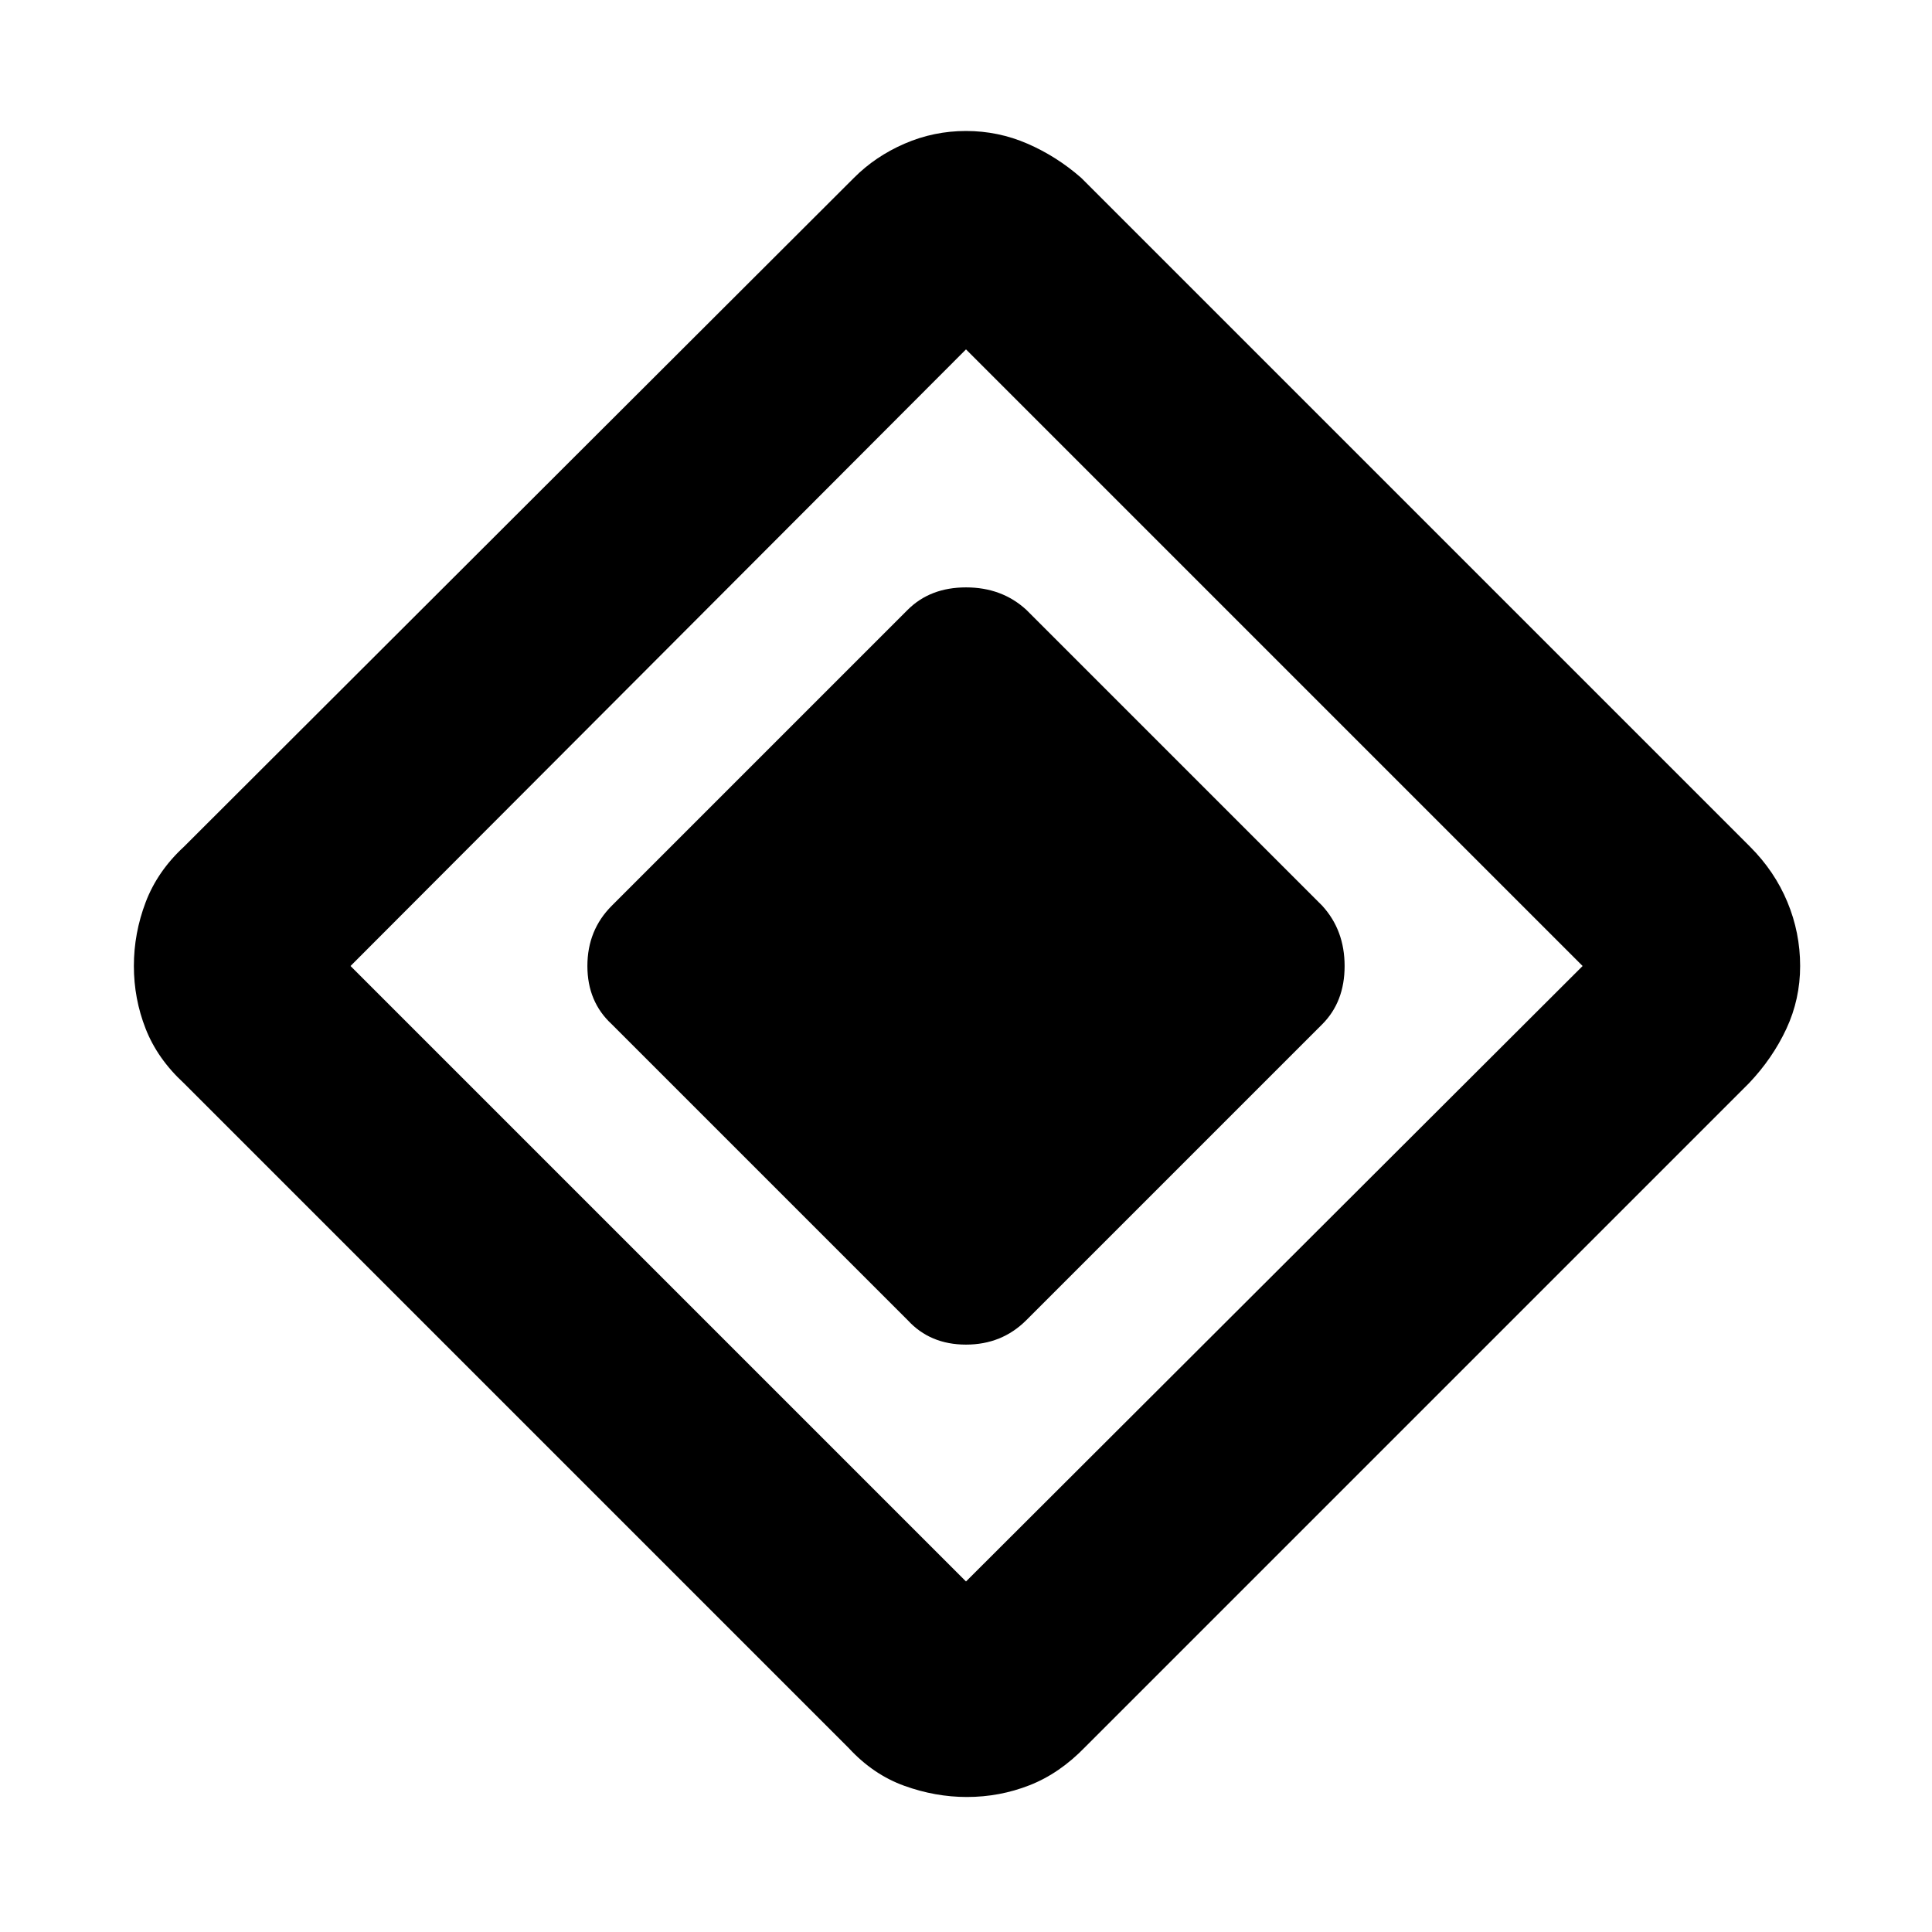 <svg xmlns="http://www.w3.org/2000/svg" height="48" viewBox="0 -960 960 960" width="48"><path d="M451.043-304.001 304.001-451.043q-12.131-11.154-12.131-28.969 0-17.814 12.131-29.945l147.042-147.042q11.154-11.131 28.969-11.131 17.814 0 29.945 11.131l147.042 147.042q11.131 12.154 11.131 29.969 0 17.814-11.131 28.945L509.957-304.001q-12.154 12.131-29.969 12.131-17.814 0-28.945-12.131Zm88.175 212.087q-12.696 13.131-27.609 18.979-14.913 5.848-31.174 5.848-15.696 0-31.109-5.566-15.413-5.565-27.544-18.695L91.348-421.782q-13.13-12.131-18.978-27.044-5.848-14.913-5.848-31.174t5.848-31.674q5.848-15.413 18.978-27.544l333-332.434q10.565-10.63 25.094-16.946 14.529-6.315 30.558-6.315t30.558 6.315q14.529 6.316 26.66 16.946l332.434 332.434q12.13 12.131 18.478 27.377 6.348 15.247 6.348 31.841 0 16.511-6.826 31.174t-18.565 27.044L539.218-91.914ZM480-174.173 786.391-480 480-786.391 174.174-480 480-174.174Z"/></svg>